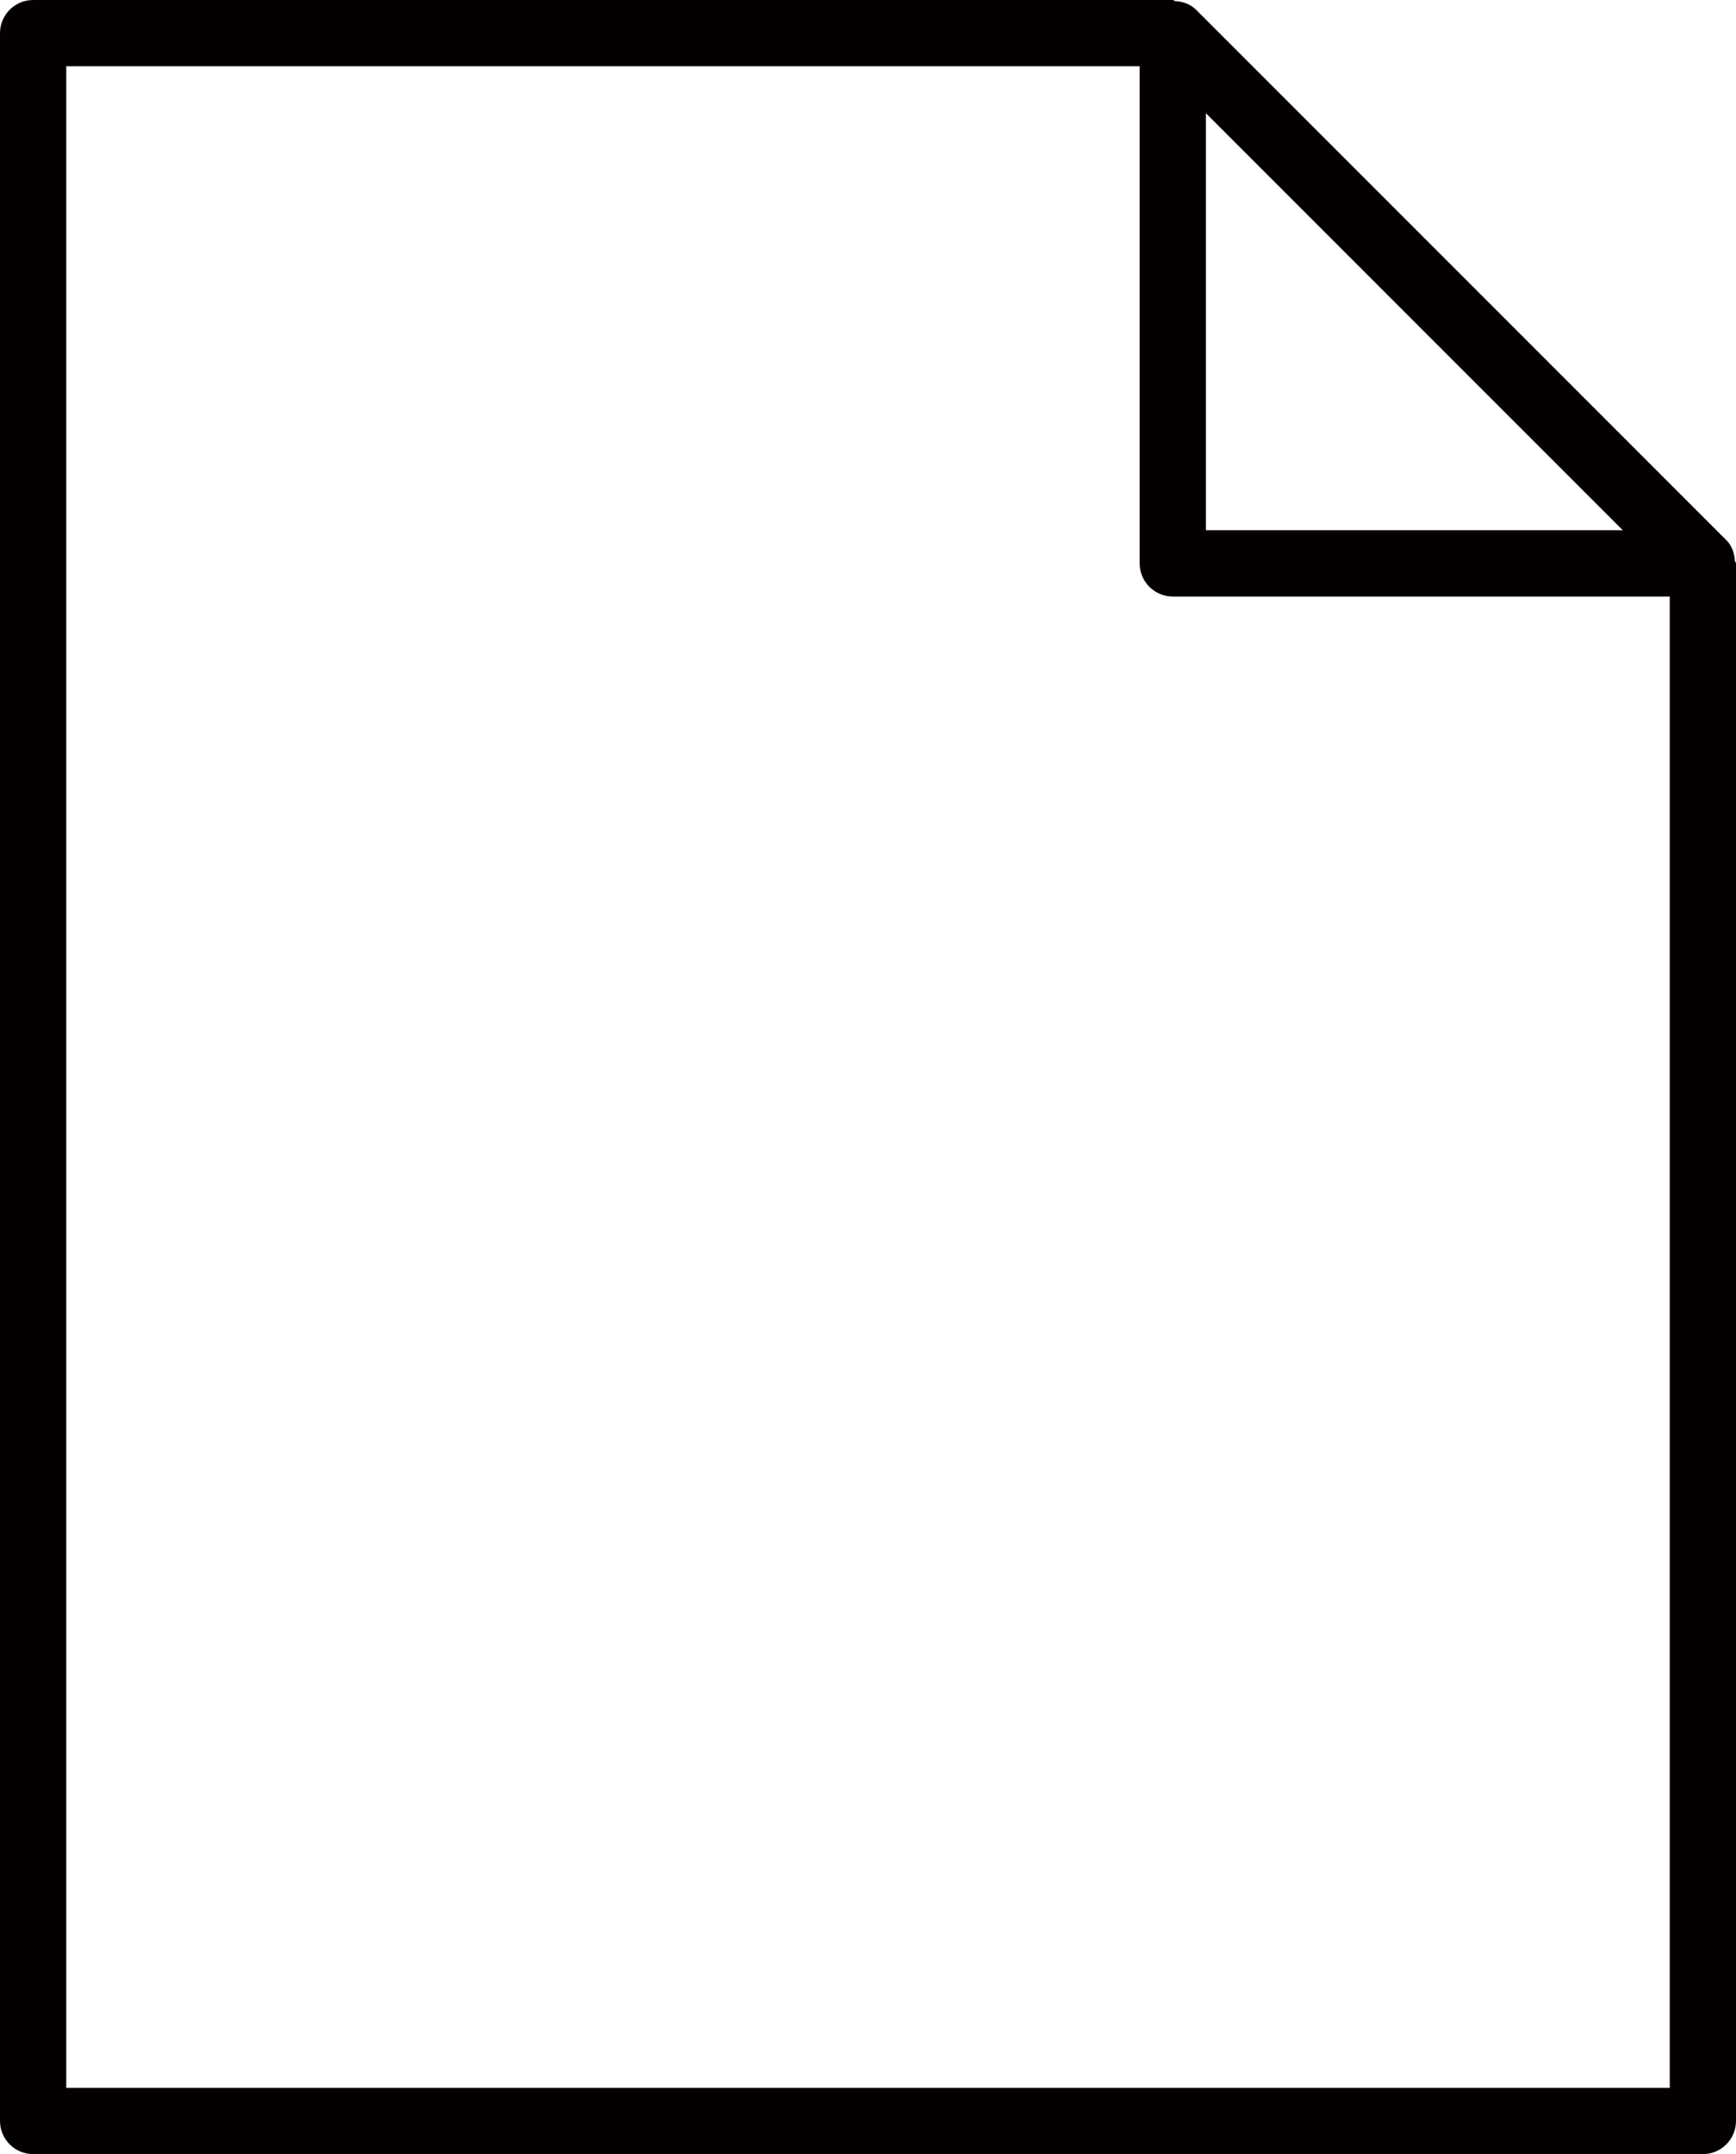 <?xml version="1.0" encoding="UTF-8"?>
<svg xmlns="http://www.w3.org/2000/svg" version="1.1" viewBox="0 0 655 812.5">
  <defs>
    <style>
      .cls-1 {
        fill: #040000;
      }
    </style>
  </defs>
  <!-- Generator: Adobe Illustrator 28.7.1, SVG Export Plug-In . SVG Version: 1.2.0 Build 142)  -->
  <g>
    <g id="Layer_1">
      <path class="cls-1" d="M654.6,211.6c-.2-2.9-1.1-5.8-3.3-7.9L451.3,3.7c-2.2-2.2-5-3.1-7.9-3.3-.3,0-.6-.4-.9-.4H12.5C5.6,0,0,5.6,0,12.5v787.5c0,6.9,5.6,12.5,12.5,12.5h630c6.9,0,12.5-5.6,12.5-12.5V212.5c0-.4-.4-.6-.4-.9ZM612.3,200h-157.3V42.7l157.3,157.3ZM25,787.5V25h405v187.5c0,6.9,5.6,12.5,12.5,12.5h187.5v562.5H25Z"/>
    </g>
  </g>
</svg>